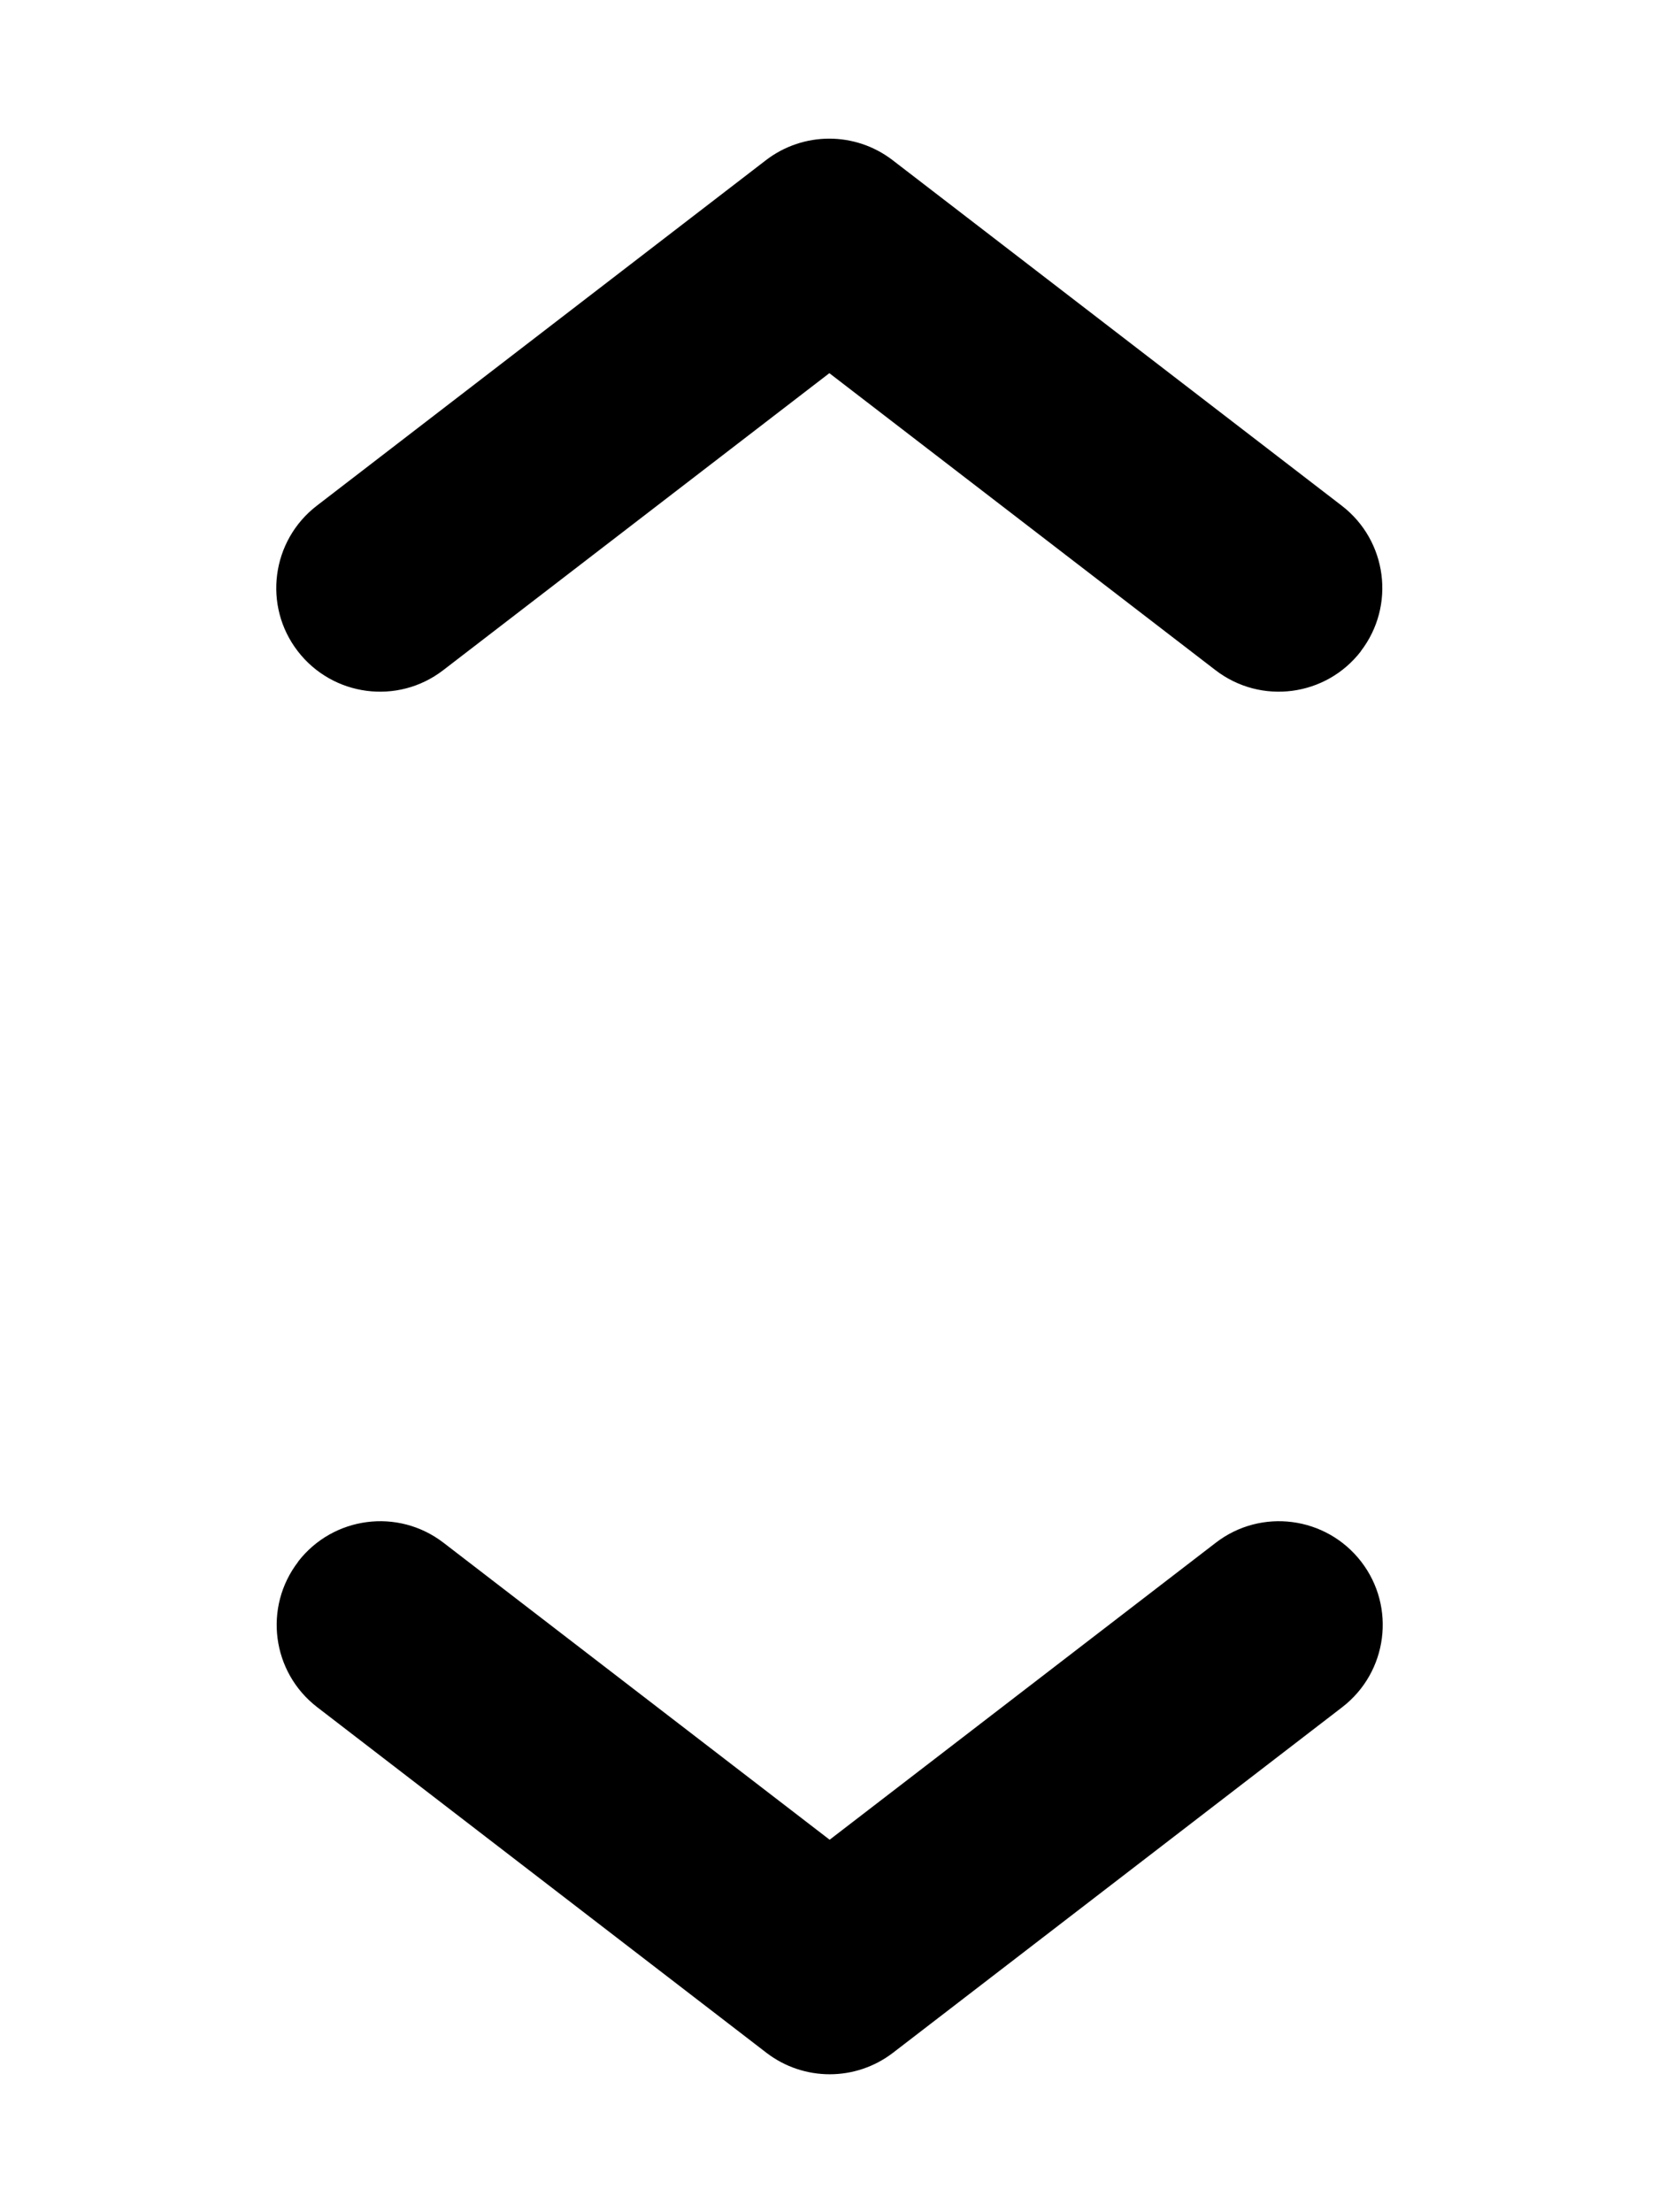 <svg fill="none" height="16" viewBox="0 0 12 16" width="12" xmlns="http://www.w3.org/2000/svg"><g clip-rule="evenodd" fill="currentColor" fill-rule="evenodd"><path d="m2.156 11.295c.253-.328.723-.39 1.052-.137l2.793 2.148 2.793-2.148c.328-.253.799-.191 1.052.137.253.328.191.799-.137 1.052l-3.25 2.5c-.27.207-.645.207-.915 0l-3.25-2.5c-.328-.253-.39-.723-.137-1.052z"/><path d="m9.844 4.71c-.253.328-.723.39-1.052.137l-2.793-2.148-2.793 2.148c-.328.253-.799.191-1.052-.137-.253-.328-.191-.799.137-1.052l3.25-2.5c.27-.207.645-.207.915 0l3.25 2.5c.328.253.39.723.137 1.052z"/></g></svg>
